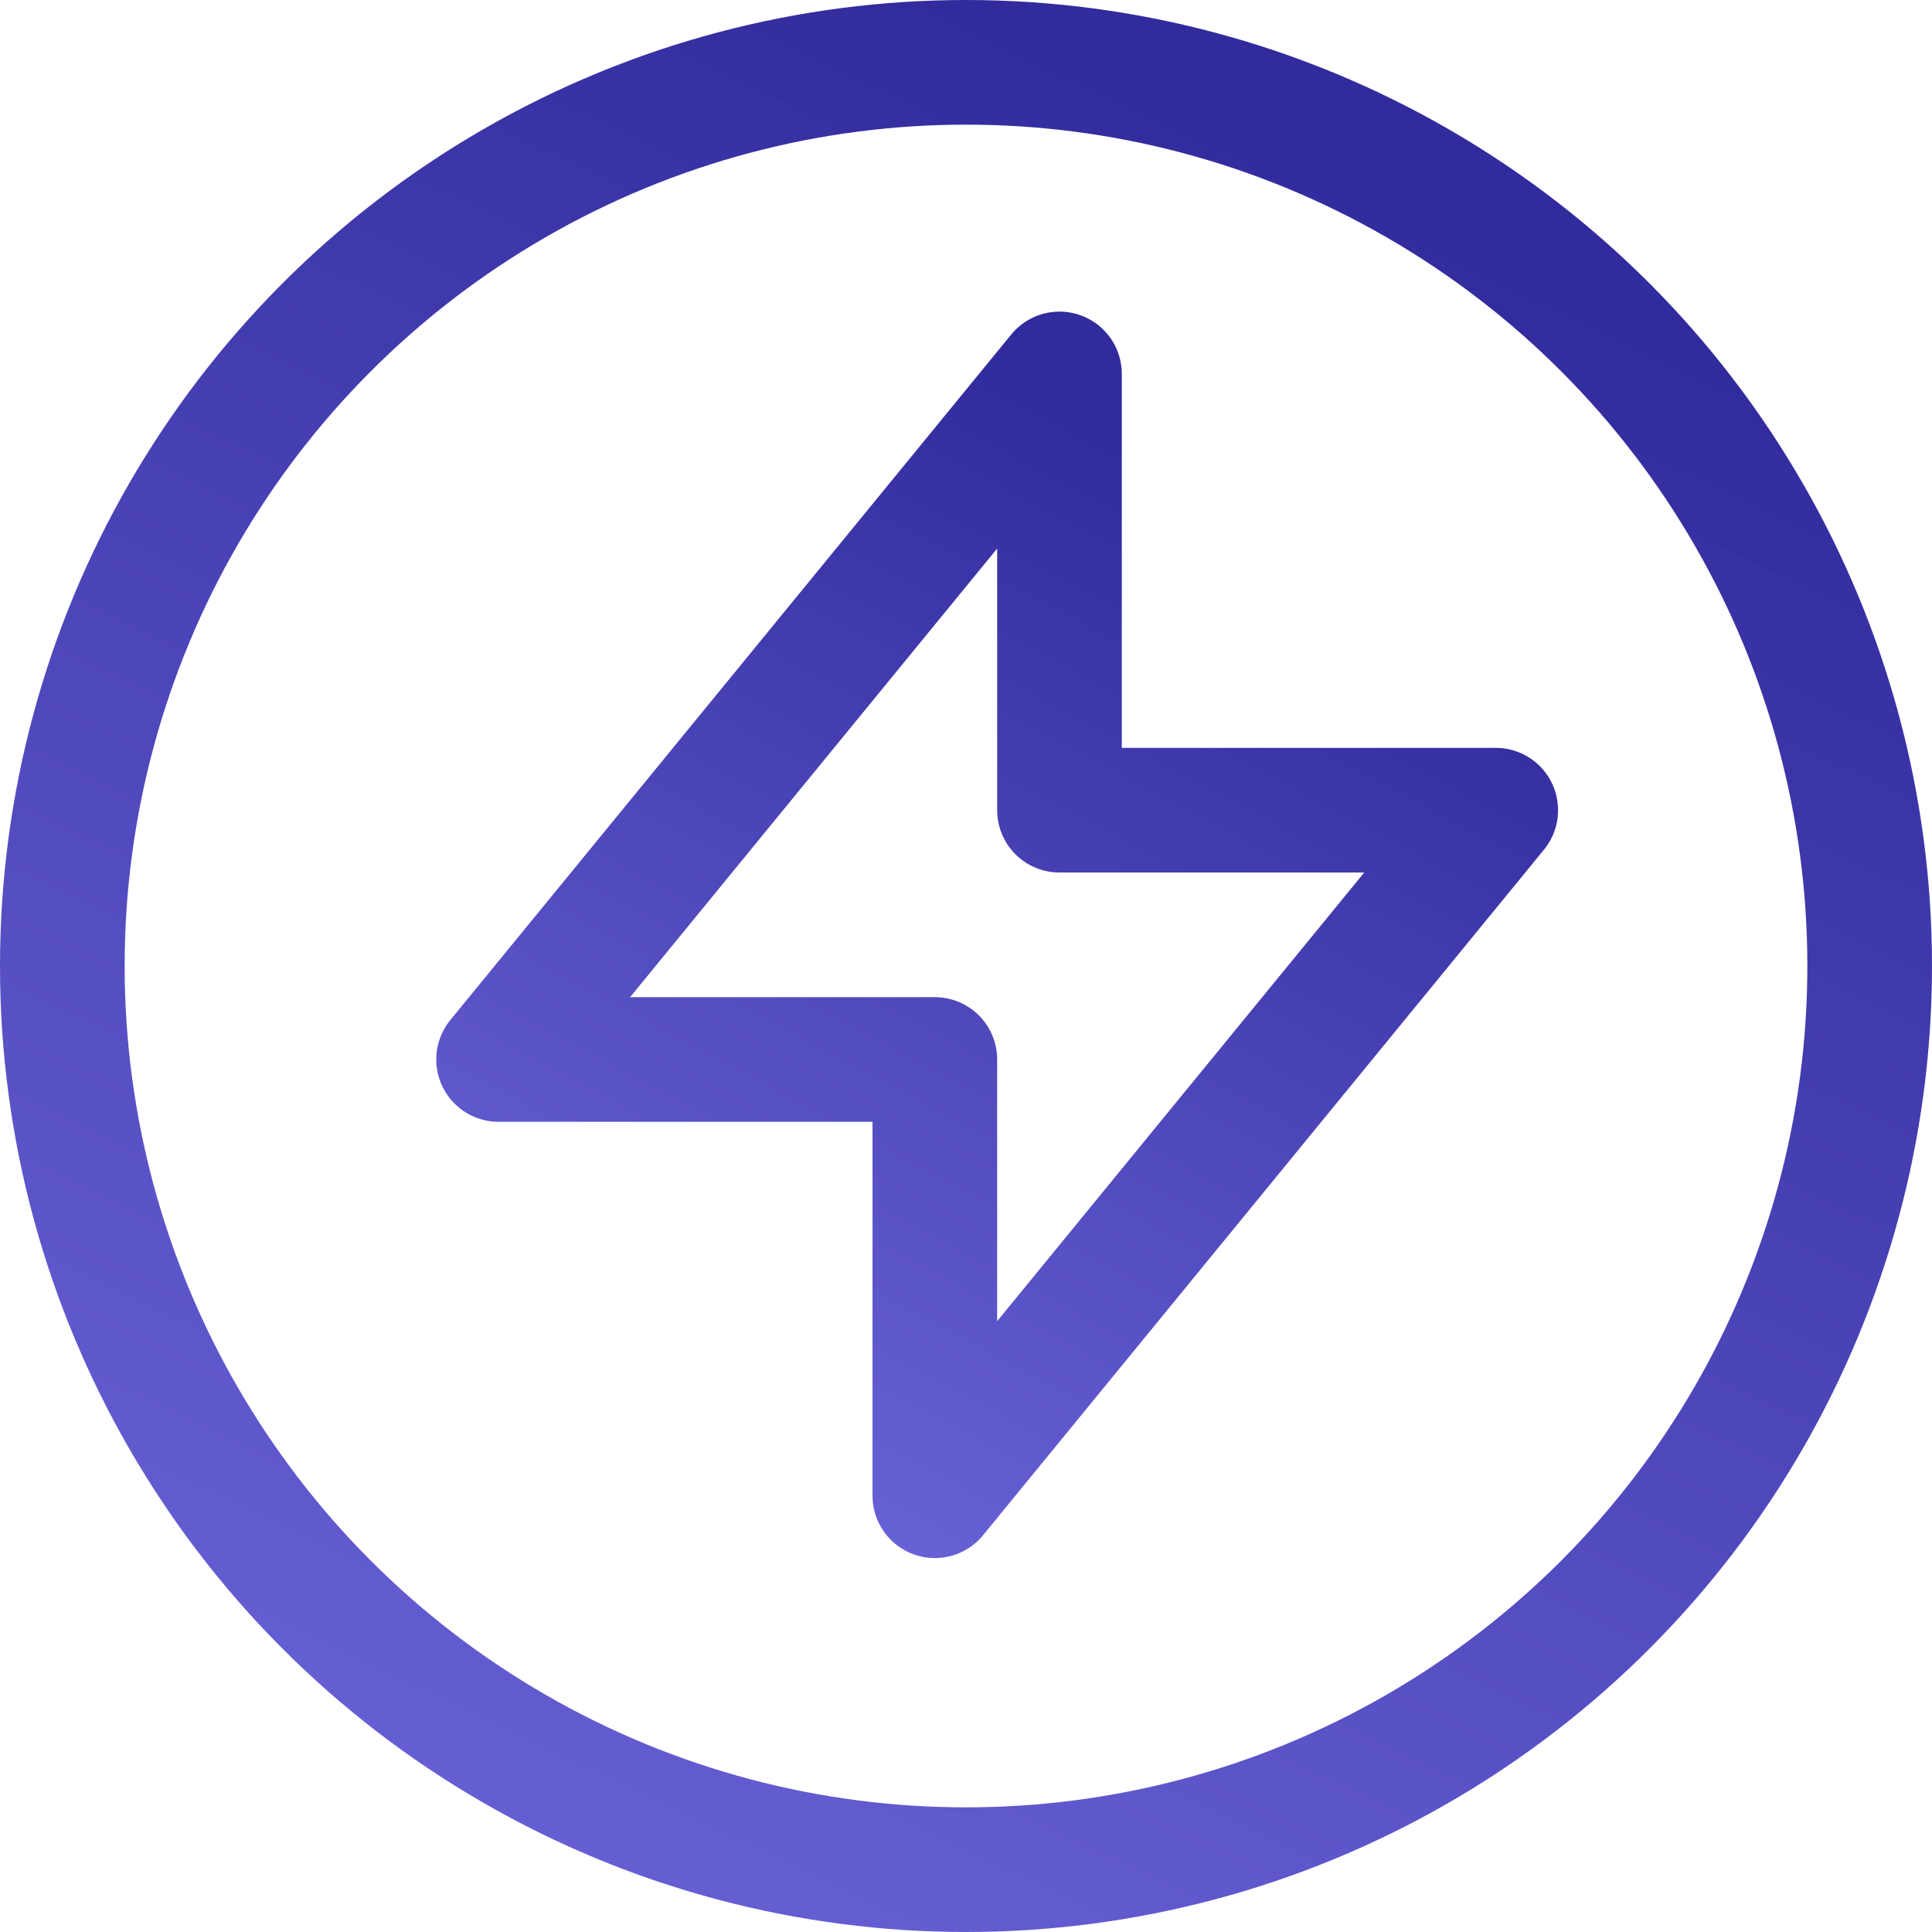 <svg width="31" height="31" viewBox="0 0 31 31" fill="none" xmlns="http://www.w3.org/2000/svg">
<path d="M17 13V6L8 17H15L15 24L24 13L17 13Z" stroke="url(#paint0_linear_41922_143)" stroke-width="2" stroke-linecap="round" stroke-linejoin="round"/>
<circle cx="15.5" cy="15.5" r="14.5" stroke="url(#paint1_linear_41922_143)" stroke-width="2"/>
<defs>
<linearGradient id="paint0_linear_41922_143" x1="16" y1="6" x2="3.603" y2="29.186" gradientUnits="userSpaceOnUse">
<stop stop-color="#322B9D"/>
<stop offset="1" stop-color="#736BED" stop-opacity="0.9"/>
</linearGradient>
<linearGradient id="paint1_linear_41922_143" x1="15.5" y1="6.77653e-07" x2="-4.407" y2="41.885" gradientUnits="userSpaceOnUse">
<stop stop-color="#322B9D"/>
<stop offset="1" stop-color="#736BED" stop-opacity="0.9"/>
</linearGradient>
</defs>
</svg>

